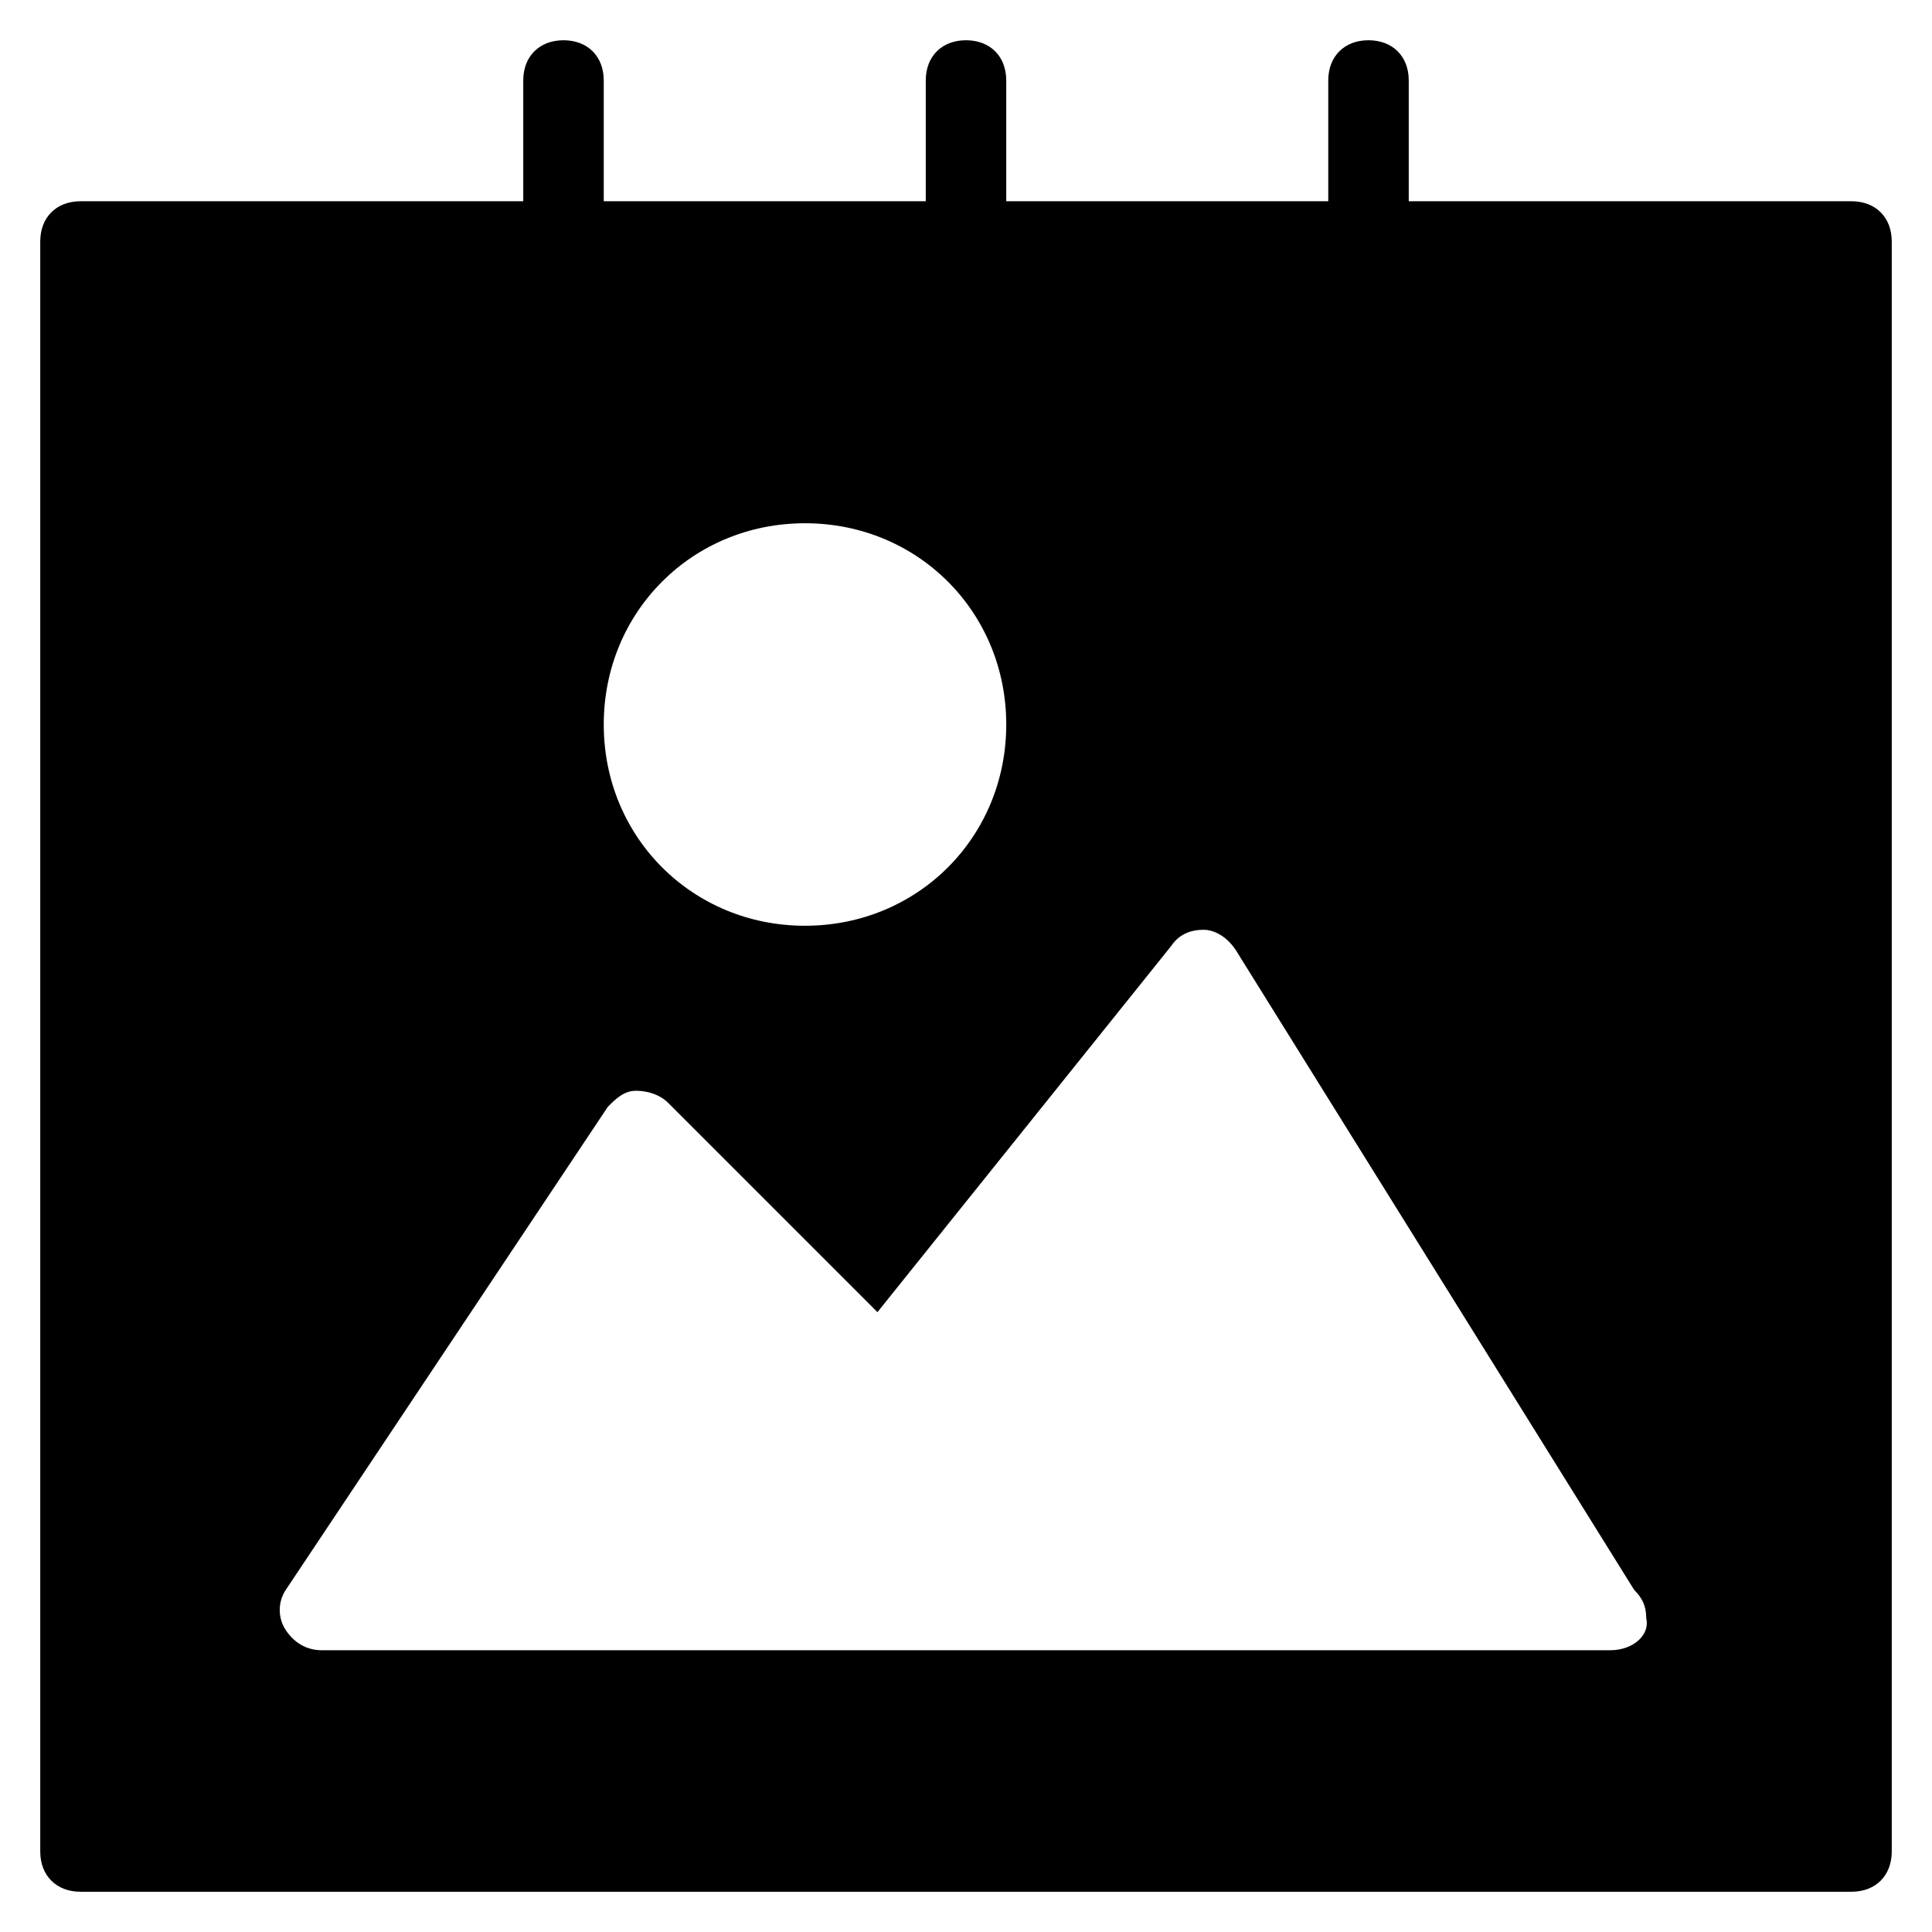 <?xml version="1.0" encoding="utf-8"?>
<!-- Generator: Adobe Illustrator 19.1.0, SVG Export Plug-In . SVG Version: 6.00 Build 0)  -->
<!DOCTYPE svg PUBLIC "-//W3C//DTD SVG 1.1//EN" "http://www.w3.org/Graphics/SVG/1.1/DTD/svg11.dtd">
<svg version="1.1" id="Layer_1" xmlns="http://www.w3.org/2000/svg" xmlns:xlink="http://www.w3.org/1999/xlink" x="0px" y="0px"
	 width="48px" height="48px" viewBox="0 0 48 48" enable-background="new 0 0 48 48" xml:space="preserve">
<path d="M46,5H35V2c0-0.6-0.4-1-1-1s-1,0.4-1,1v3h-8V2c0-0.6-0.4-1-1-1s-1,0.4-1,1v3h-8V2c0-0.6-0.4-1-1-1s-1,0.4-1,1v3H2
	C1.4,5,1,5.4,1,6v40c0,0.6,0.4,1,1,1h44c0.6,0,1-0.4,1-1V6C47,5.4,46.6,5,46,5z M20,13c2.8,0,5,2.2,5,5s-2.2,5-5,5s-5-2.2-5-5
	S17.2,13,20,13z M40,41C40,41,40,41,40,41H8c-0.4,0-0.7-0.2-0.9-0.5c-0.2-0.3-0.2-0.7,0-1l8-12c0.2-0.2,0.4-0.4,0.7-0.4
	c0.3,0,0.6,0.1,0.8,0.3l5.2,5.2l7.3-9.1c0.2-0.3,0.5-0.4,0.8-0.4c0.3,0,0.6,0.2,0.8,0.5l9.9,15.9c0.2,0.2,0.3,0.4,0.3,0.7
	C41,40.6,40.6,41,40,41z"/>
</svg>
